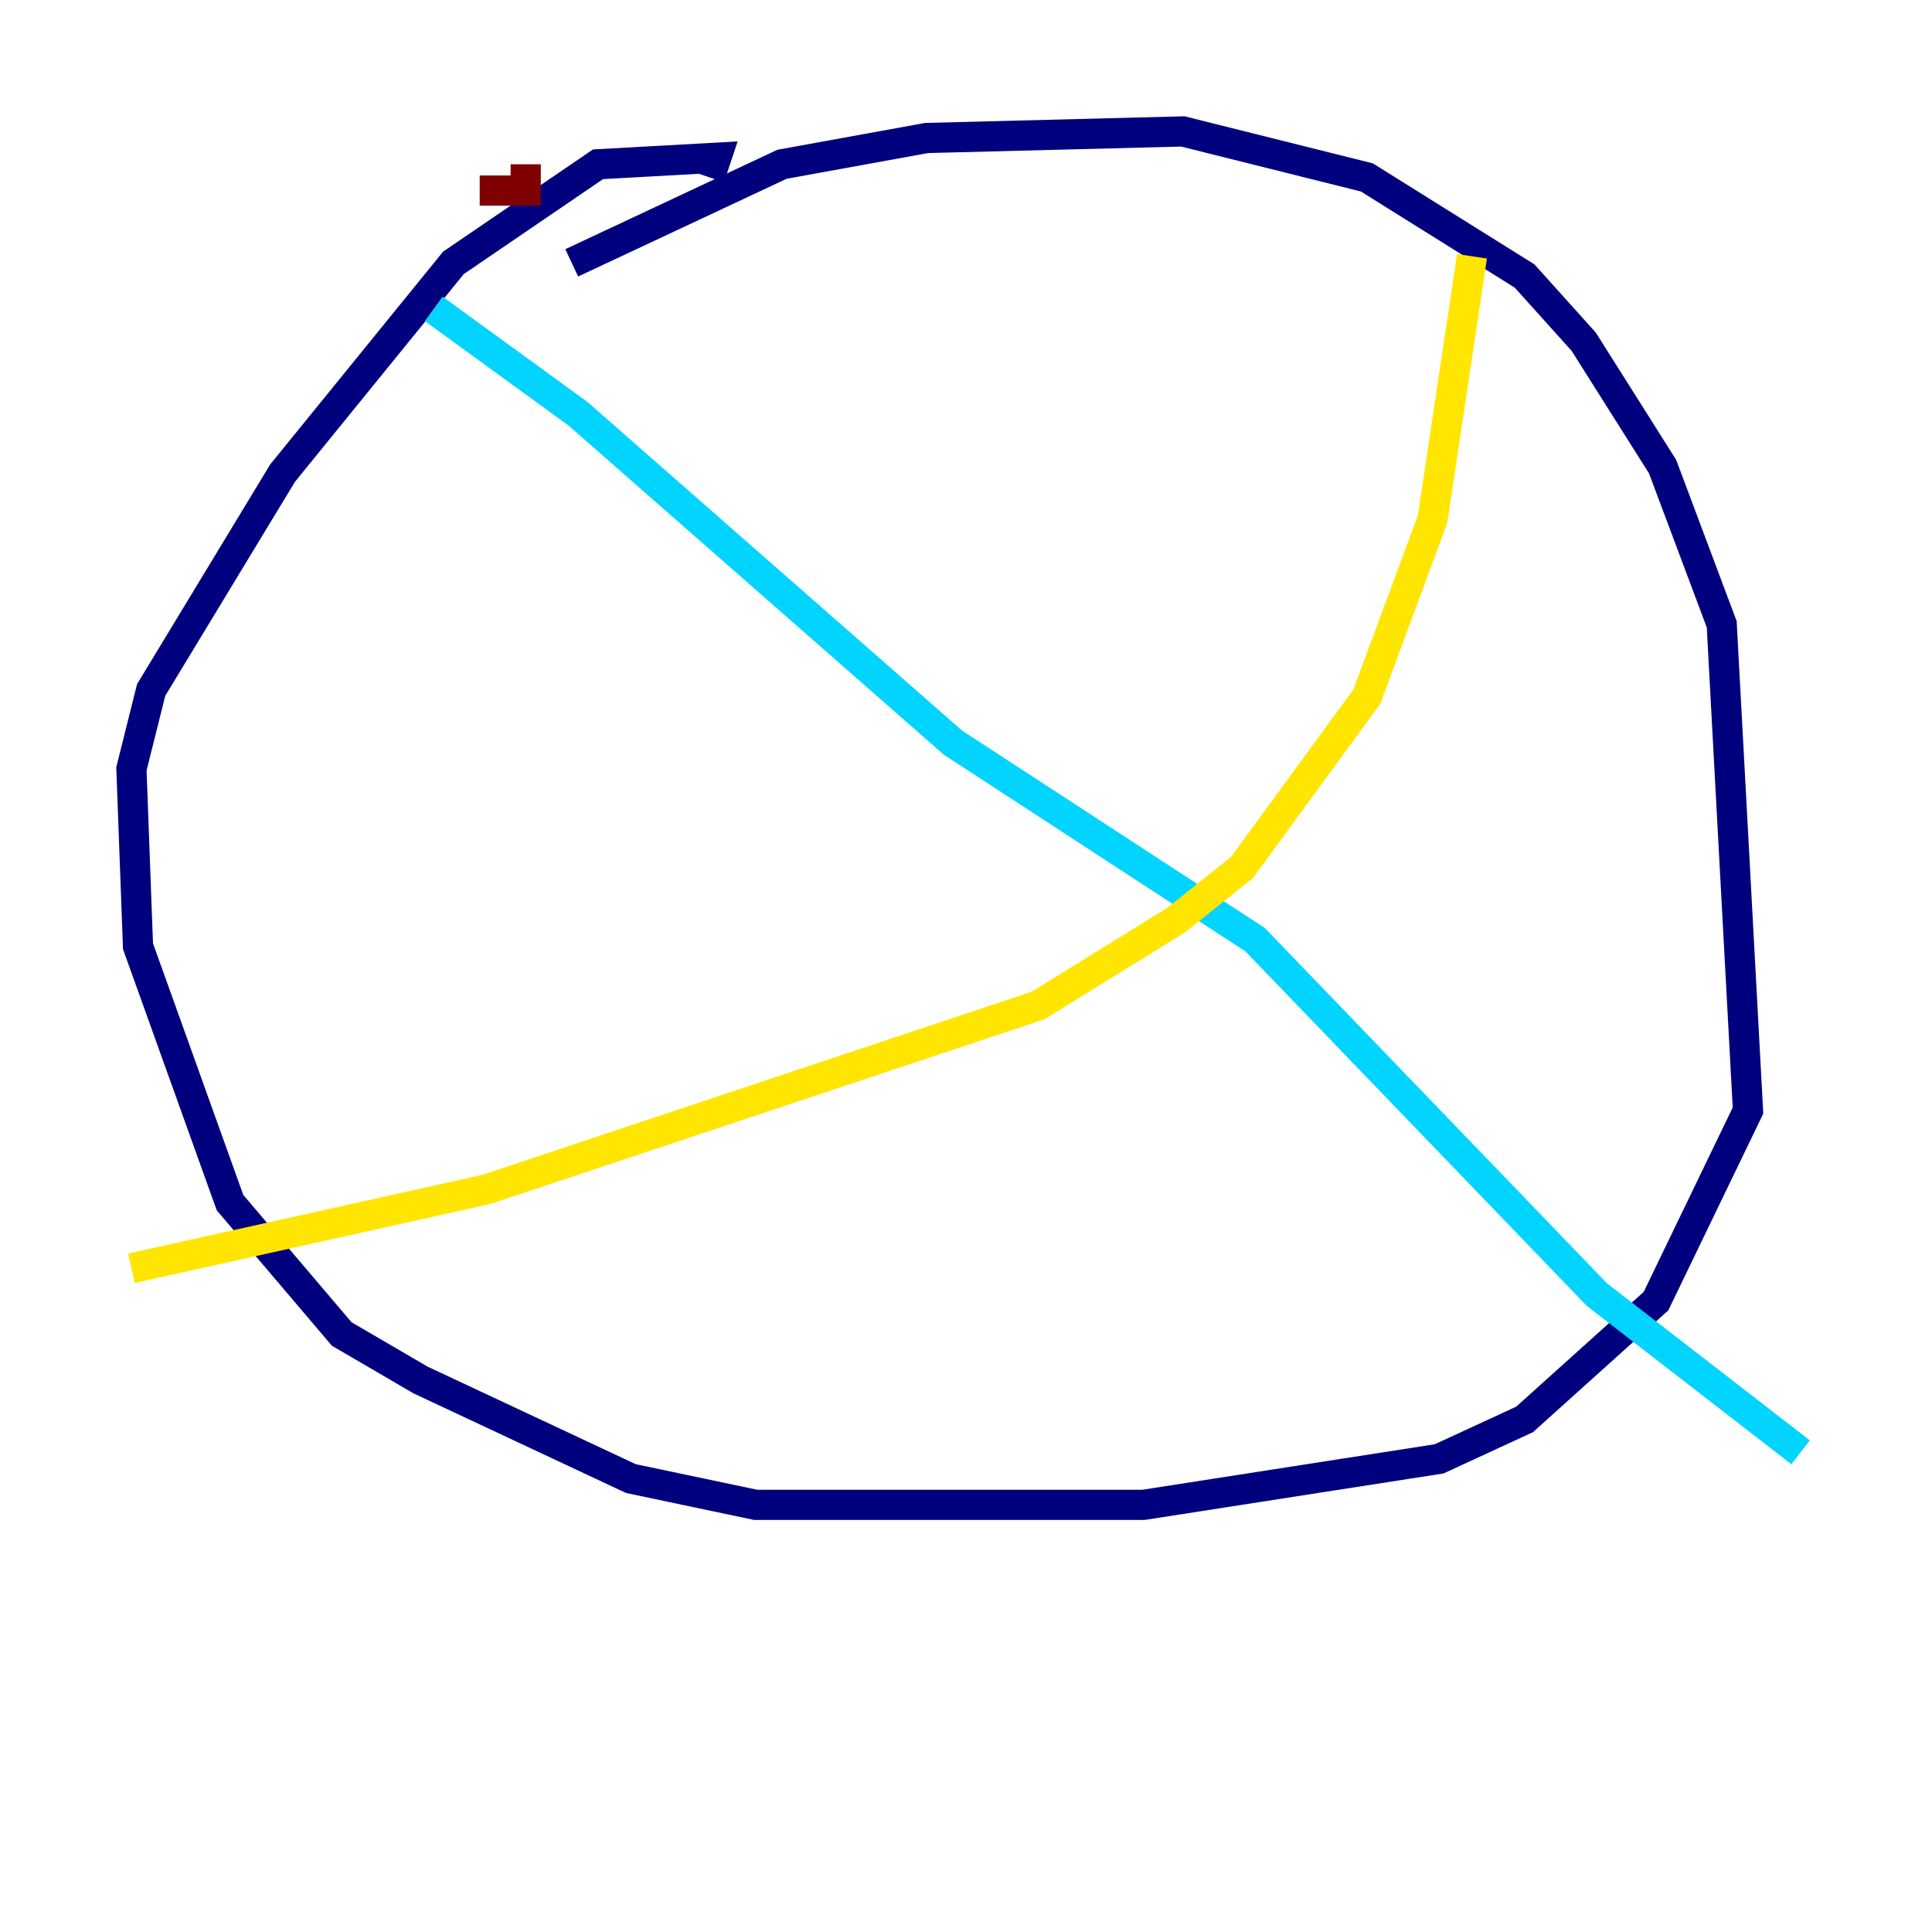 <?xml version="1.0" encoding="utf-8" ?>
<svg baseProfile="tiny" height="128" version="1.2" viewBox="0,0,128,128" width="128" xmlns="http://www.w3.org/2000/svg" xmlns:ev="http://www.w3.org/2001/xml-events" xmlns:xlink="http://www.w3.org/1999/xlink"><defs /><polyline fill="none" points="37.878,17.415 51.809,10.884 61.388,9.143 78.367,8.707 90.558,11.755 101.007,18.286 104.925,22.64 110.15,30.912 114.068,41.361 115.809,73.578 109.714,86.204 101.007,94.041 95.347,96.653 75.755,99.701 50.068,99.701 41.796,97.959 27.864,91.429 22.64,88.381 15.238,79.674 9.143,62.694 8.707,50.939 10.014,45.714 18.721,31.347 30.041,17.415 39.619,10.884 47.456,10.449 47.02,11.755" stroke="#00007f" stroke-width="2" /><polyline fill="none" points="28.735,20.463 38.313,27.429 63.129,49.197 83.156,62.258 105.796,85.769 119.293,96.218" stroke="#00d4ff" stroke-width="2" /><polyline fill="none" points="97.524,16.98 94.912,34.395 90.558,46.15 82.286,57.469 77.932,60.952 68.789,66.612 32.218,78.803 8.707,84.027" stroke="#ffe500" stroke-width="2" /><polyline fill="none" points="31.782,12.626 34.83,12.626 34.83,10.884" stroke="#7f0000" stroke-width="2" /></svg>